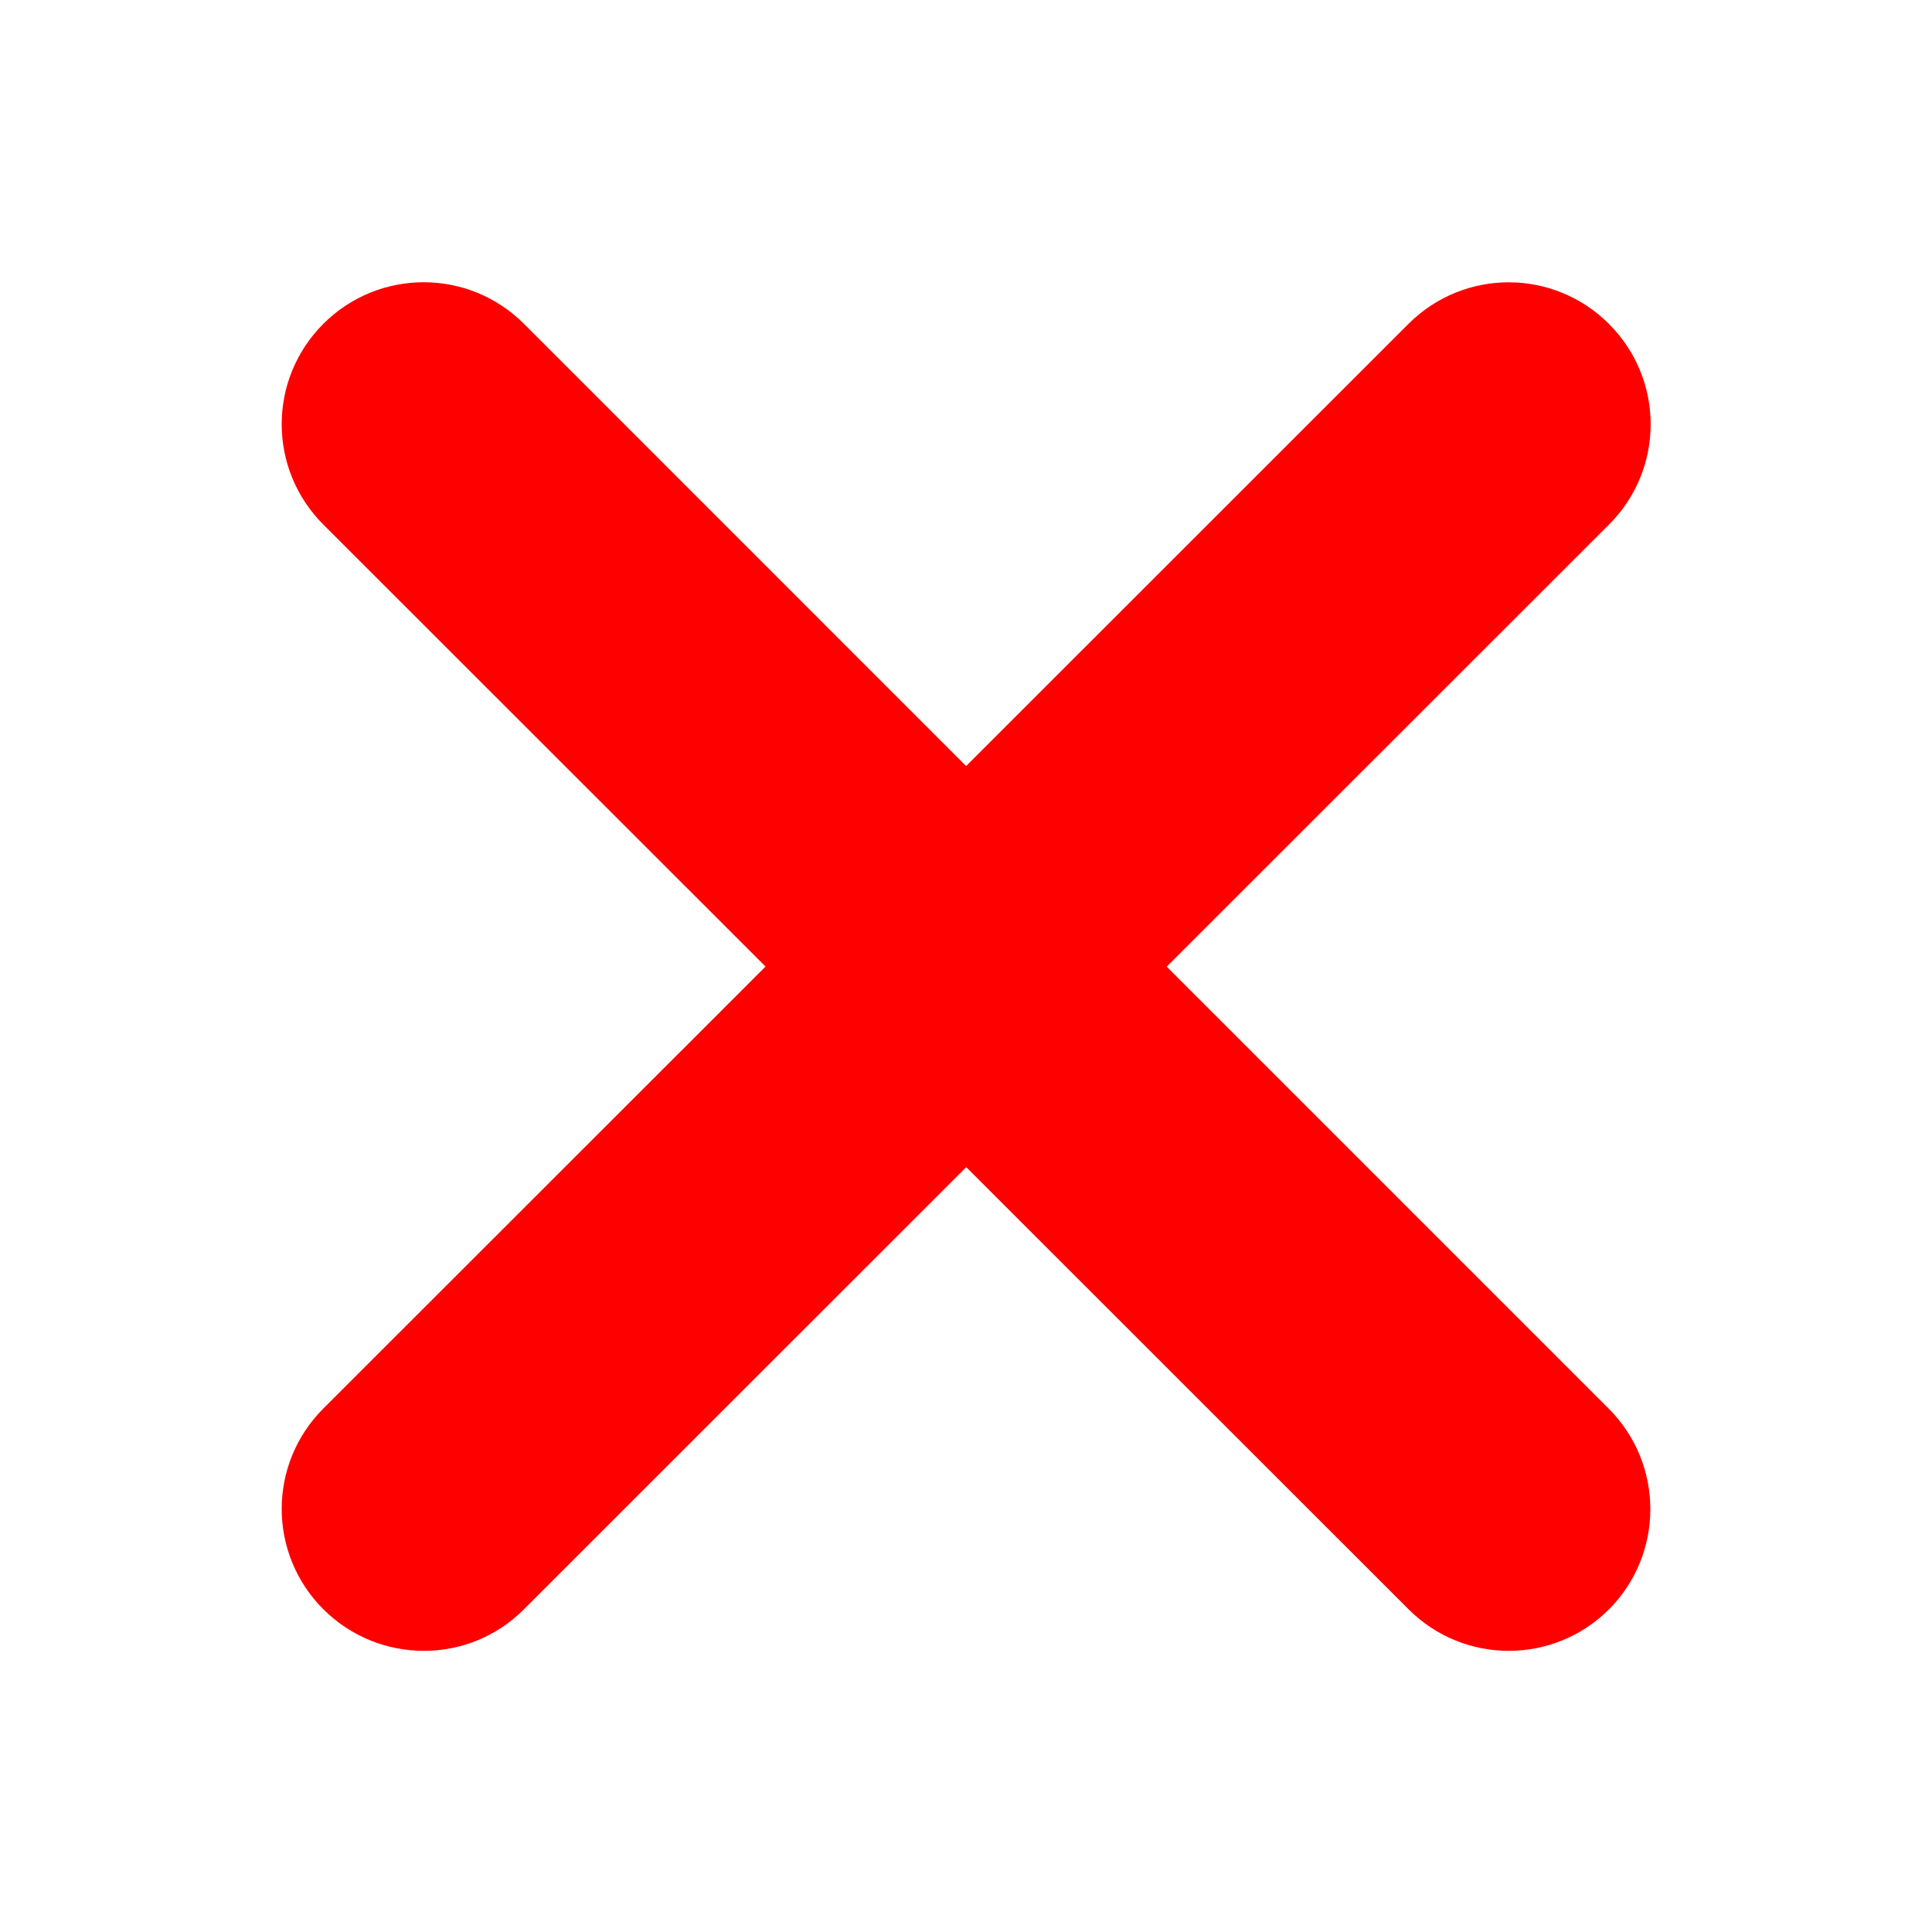 <svg width="32" height="32" viewBox="0 0 32 32" fill="none" xmlns="http://www.w3.org/2000/svg">
<path d="M19.325 16.011L26.65 8.689C27.57 7.77 27.57 6.286 26.65 5.366C25.73 4.446 24.247 4.446 23.327 5.366L16.002 12.688L8.679 5.364C7.759 4.445 6.275 4.445 5.355 5.364C4.436 6.284 4.436 7.768 5.355 8.688L12.68 16.009L5.355 23.33C4.436 24.25 4.436 25.734 5.355 26.654C6.277 27.573 7.766 27.573 8.679 26.654L16.004 19.332L23.329 26.654C24.248 27.573 25.732 27.573 26.652 26.654C27.564 25.734 27.564 24.25 26.643 23.329L19.325 16.011Z" fill="#FF0000"/>
</svg>
